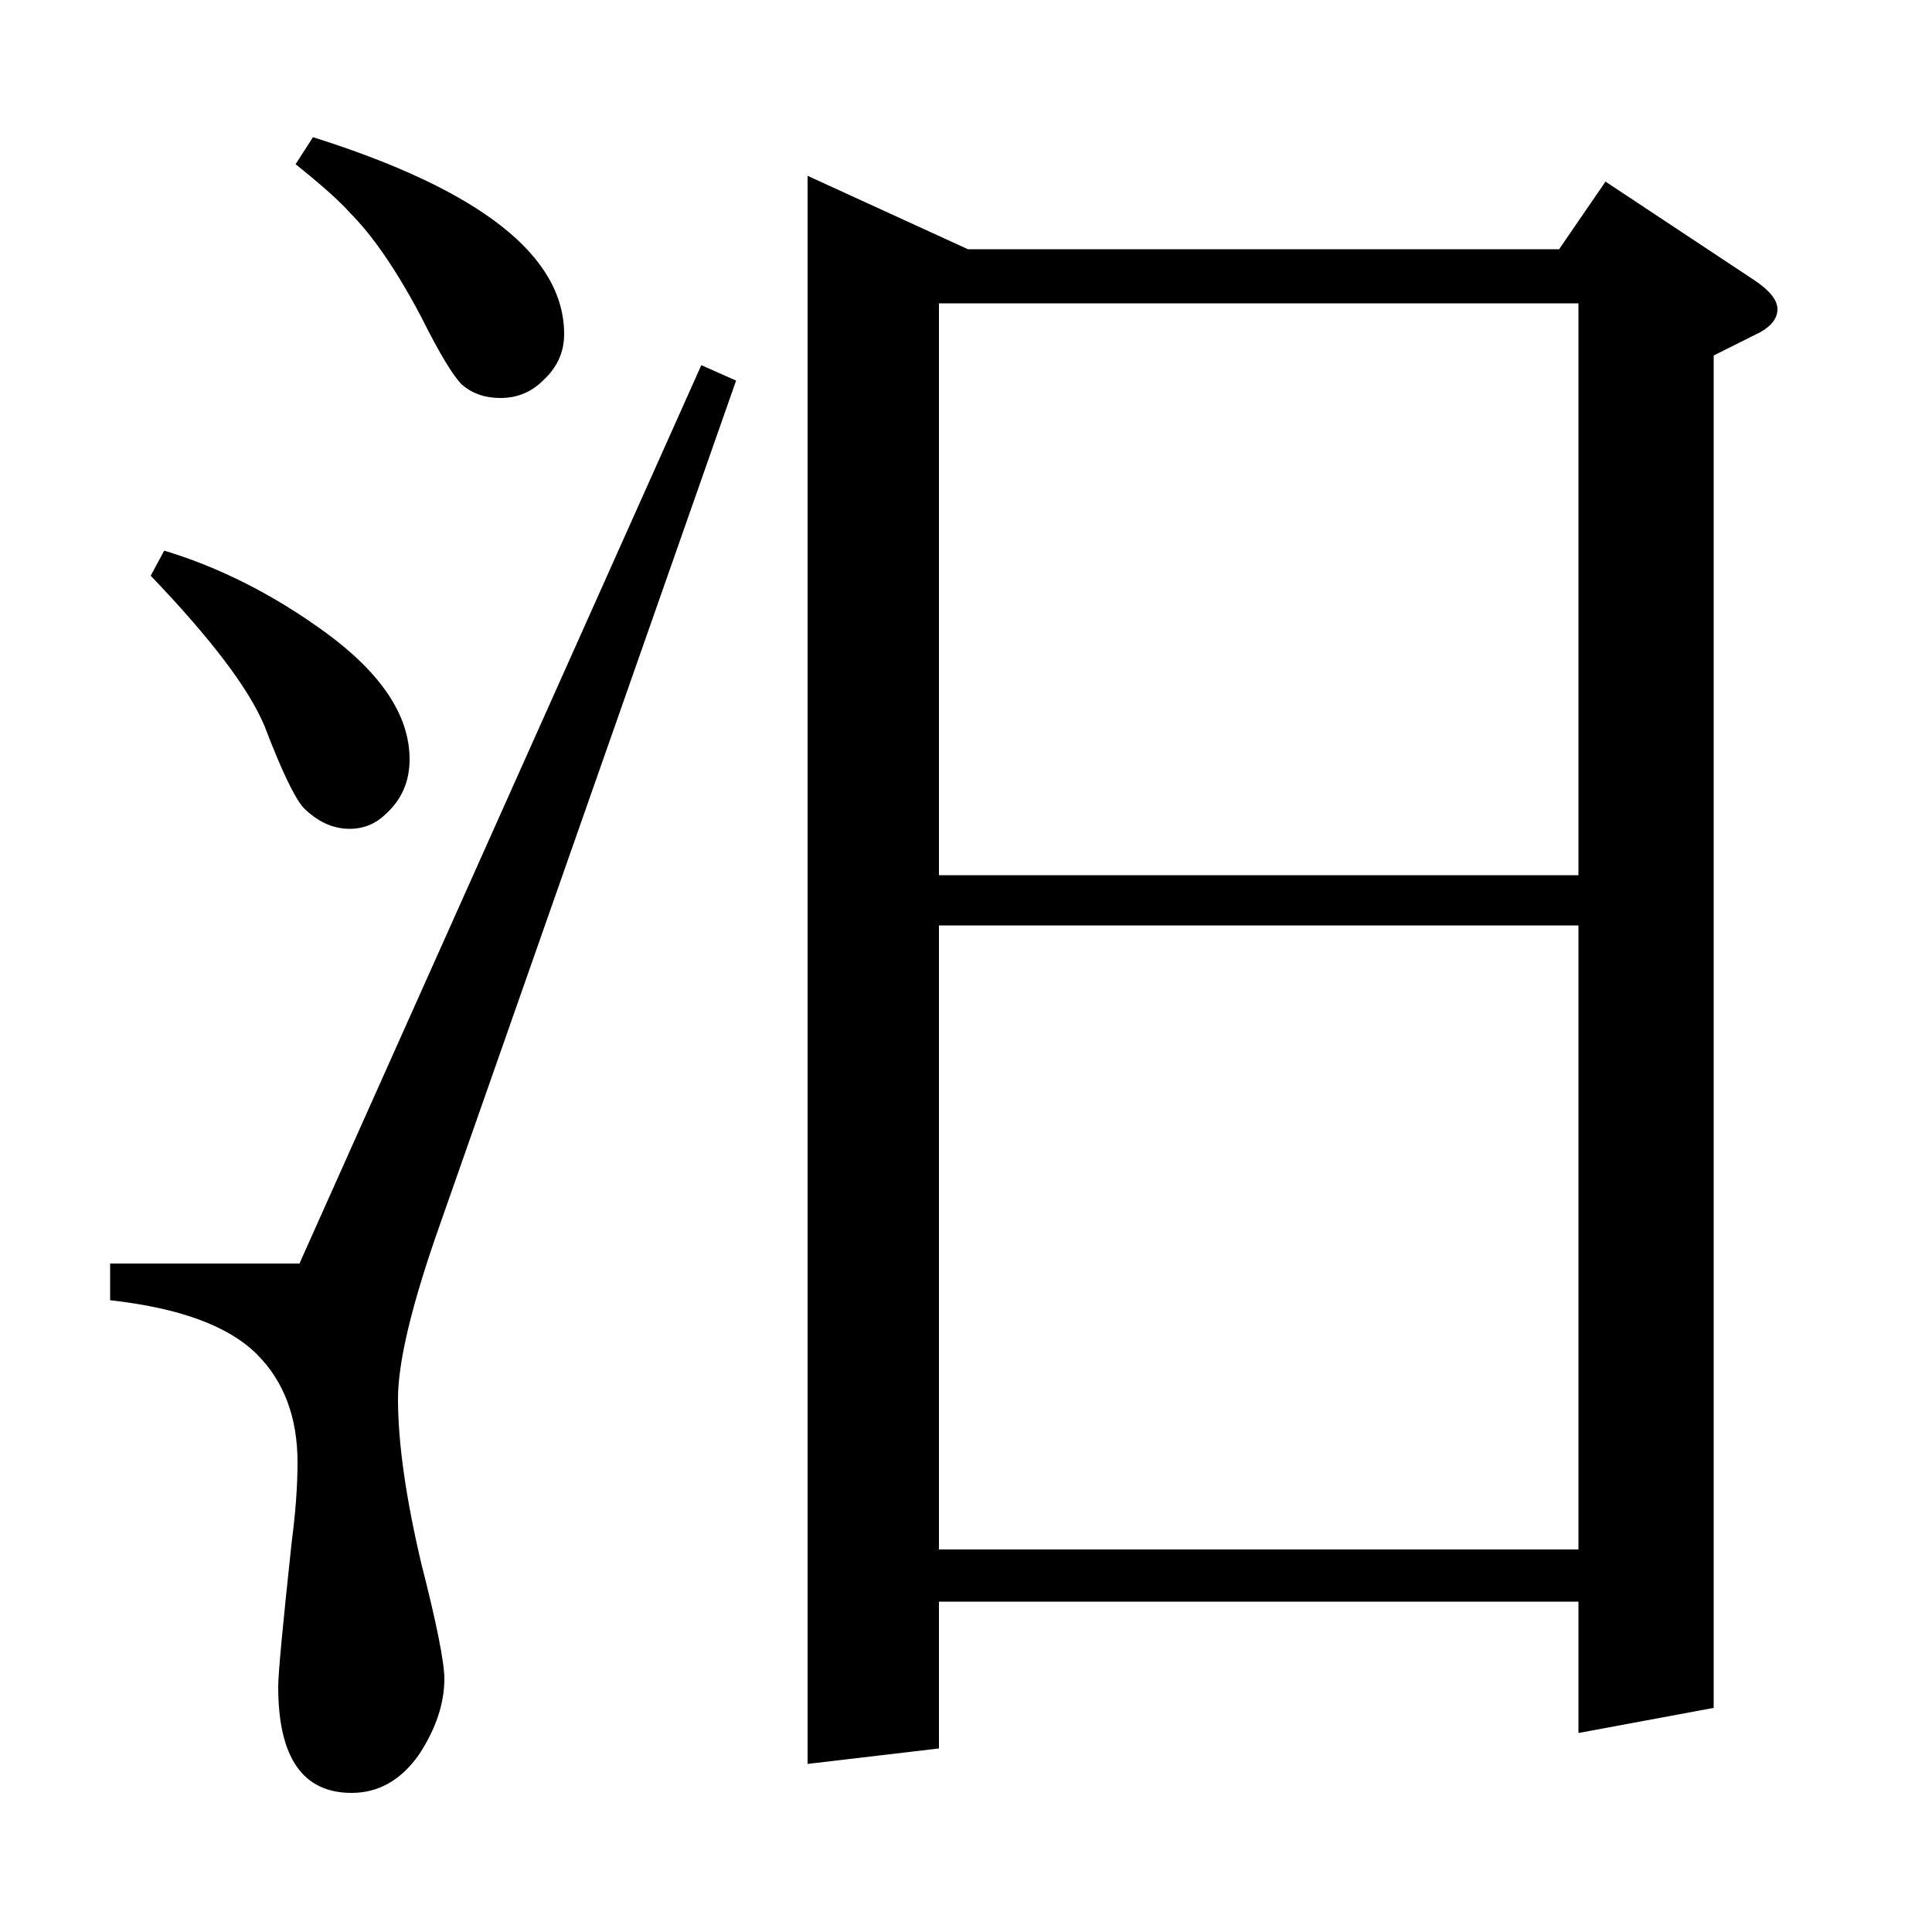 <?xml version="1.0" standalone="no"?>
<!DOCTYPE svg PUBLIC "-//W3C//DTD SVG 1.1//EN" "http://www.w3.org/Graphics/SVG/1.1/DTD/svg11.dtd" >
<svg xmlns="http://www.w3.org/2000/svg" xmlns:xlink="http://www.w3.org/1999/xlink" version="1.1" viewBox="0 -120 1000 1000">
  <g transform="matrix(1 0 0 -1 0 880)">
   <path fill="currentColor"
d="M381 803l-153 -436q-22 -62 -22 -91q0 -34 12 -85q12 -47 12 -60q0 -19 -13 -39q-14 -20 -35 -20q-38 0 -38 55q0 10 7 75q3 23 3 41q0 35 -21 56q-22 22 -76 28v19h98l208 465zM85 715q43 -13 83 -42q44 -32 44 -66q0 -17 -12 -28q-8 -8 -19 -8q-13 0 -24 11
q-7 8 -20 42q-12 29 -59 78zM162 929q130 -41 130 -102q0 -14 -11 -24q-9 -9 -22 -9q-12 0 -20 7q-7 7 -21 35q-19 36 -37 54q-8 9 -28 25zM418 87v822l83 -38h306l24 35l77 -51q12 -8 12 -15t-9 -12l-24 -12v-700l-70 -13v68h-331v-76zM486 521v-323h331v323h-331zM486 843
v-296h331v296h-331z" />
  </g>

</svg>

